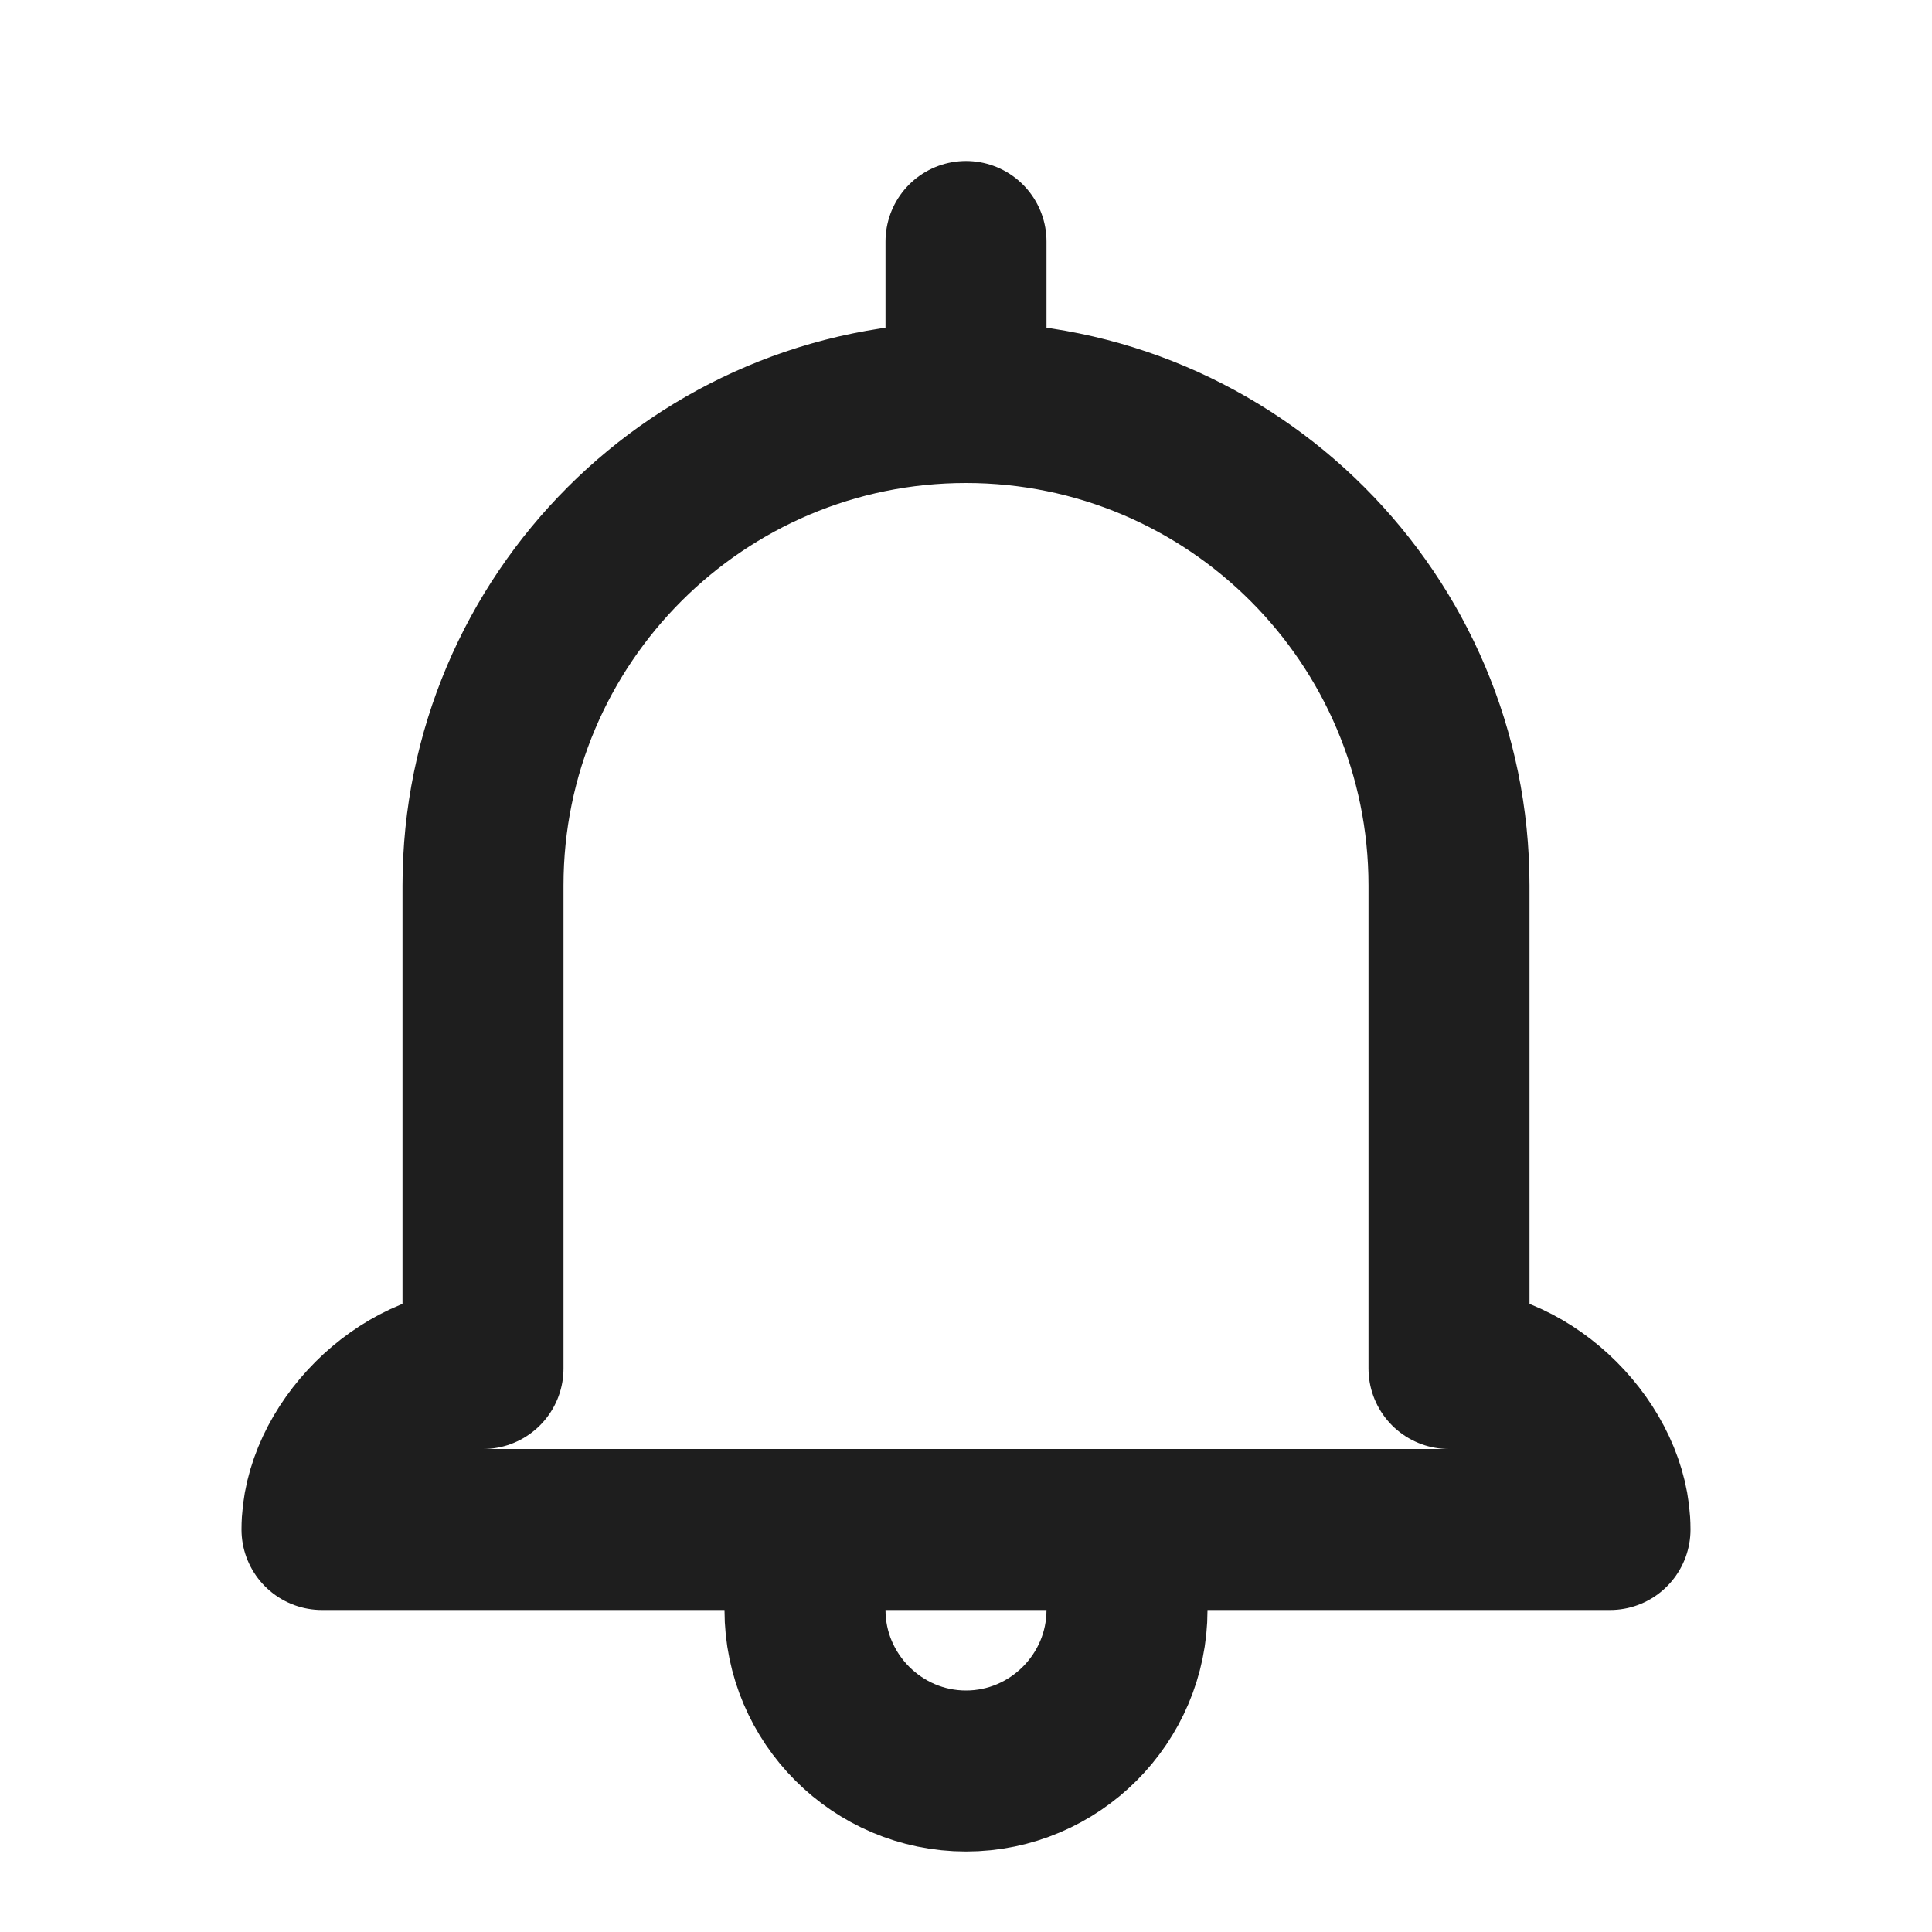 <svg width="24" height="24" viewBox="0 0 24 24" fill="none" xmlns="http://www.w3.org/2000/svg">
<path d="M12 3V5" stroke="#1E1E1E" stroke-width="2" stroke-linecap="round" stroke-linejoin="round"/>
<path d="M12 5C8.69 5 6 7.69 6 11V17C5 17 4 18 4 19H12M12 5C15.31 5 18 7.69 18 11V17C19 17 20 18 20 19H12" stroke="#1E1E1E" stroke-width="2" stroke-linecap="round" stroke-linejoin="round"/>
<path d="M10 20C10 21.1 10.9 22 12 22C13.1 22 14 21.1 14 20" stroke="#1E1E1E" stroke-width="2" stroke-linecap="round" stroke-linejoin="round"/>
</svg>
